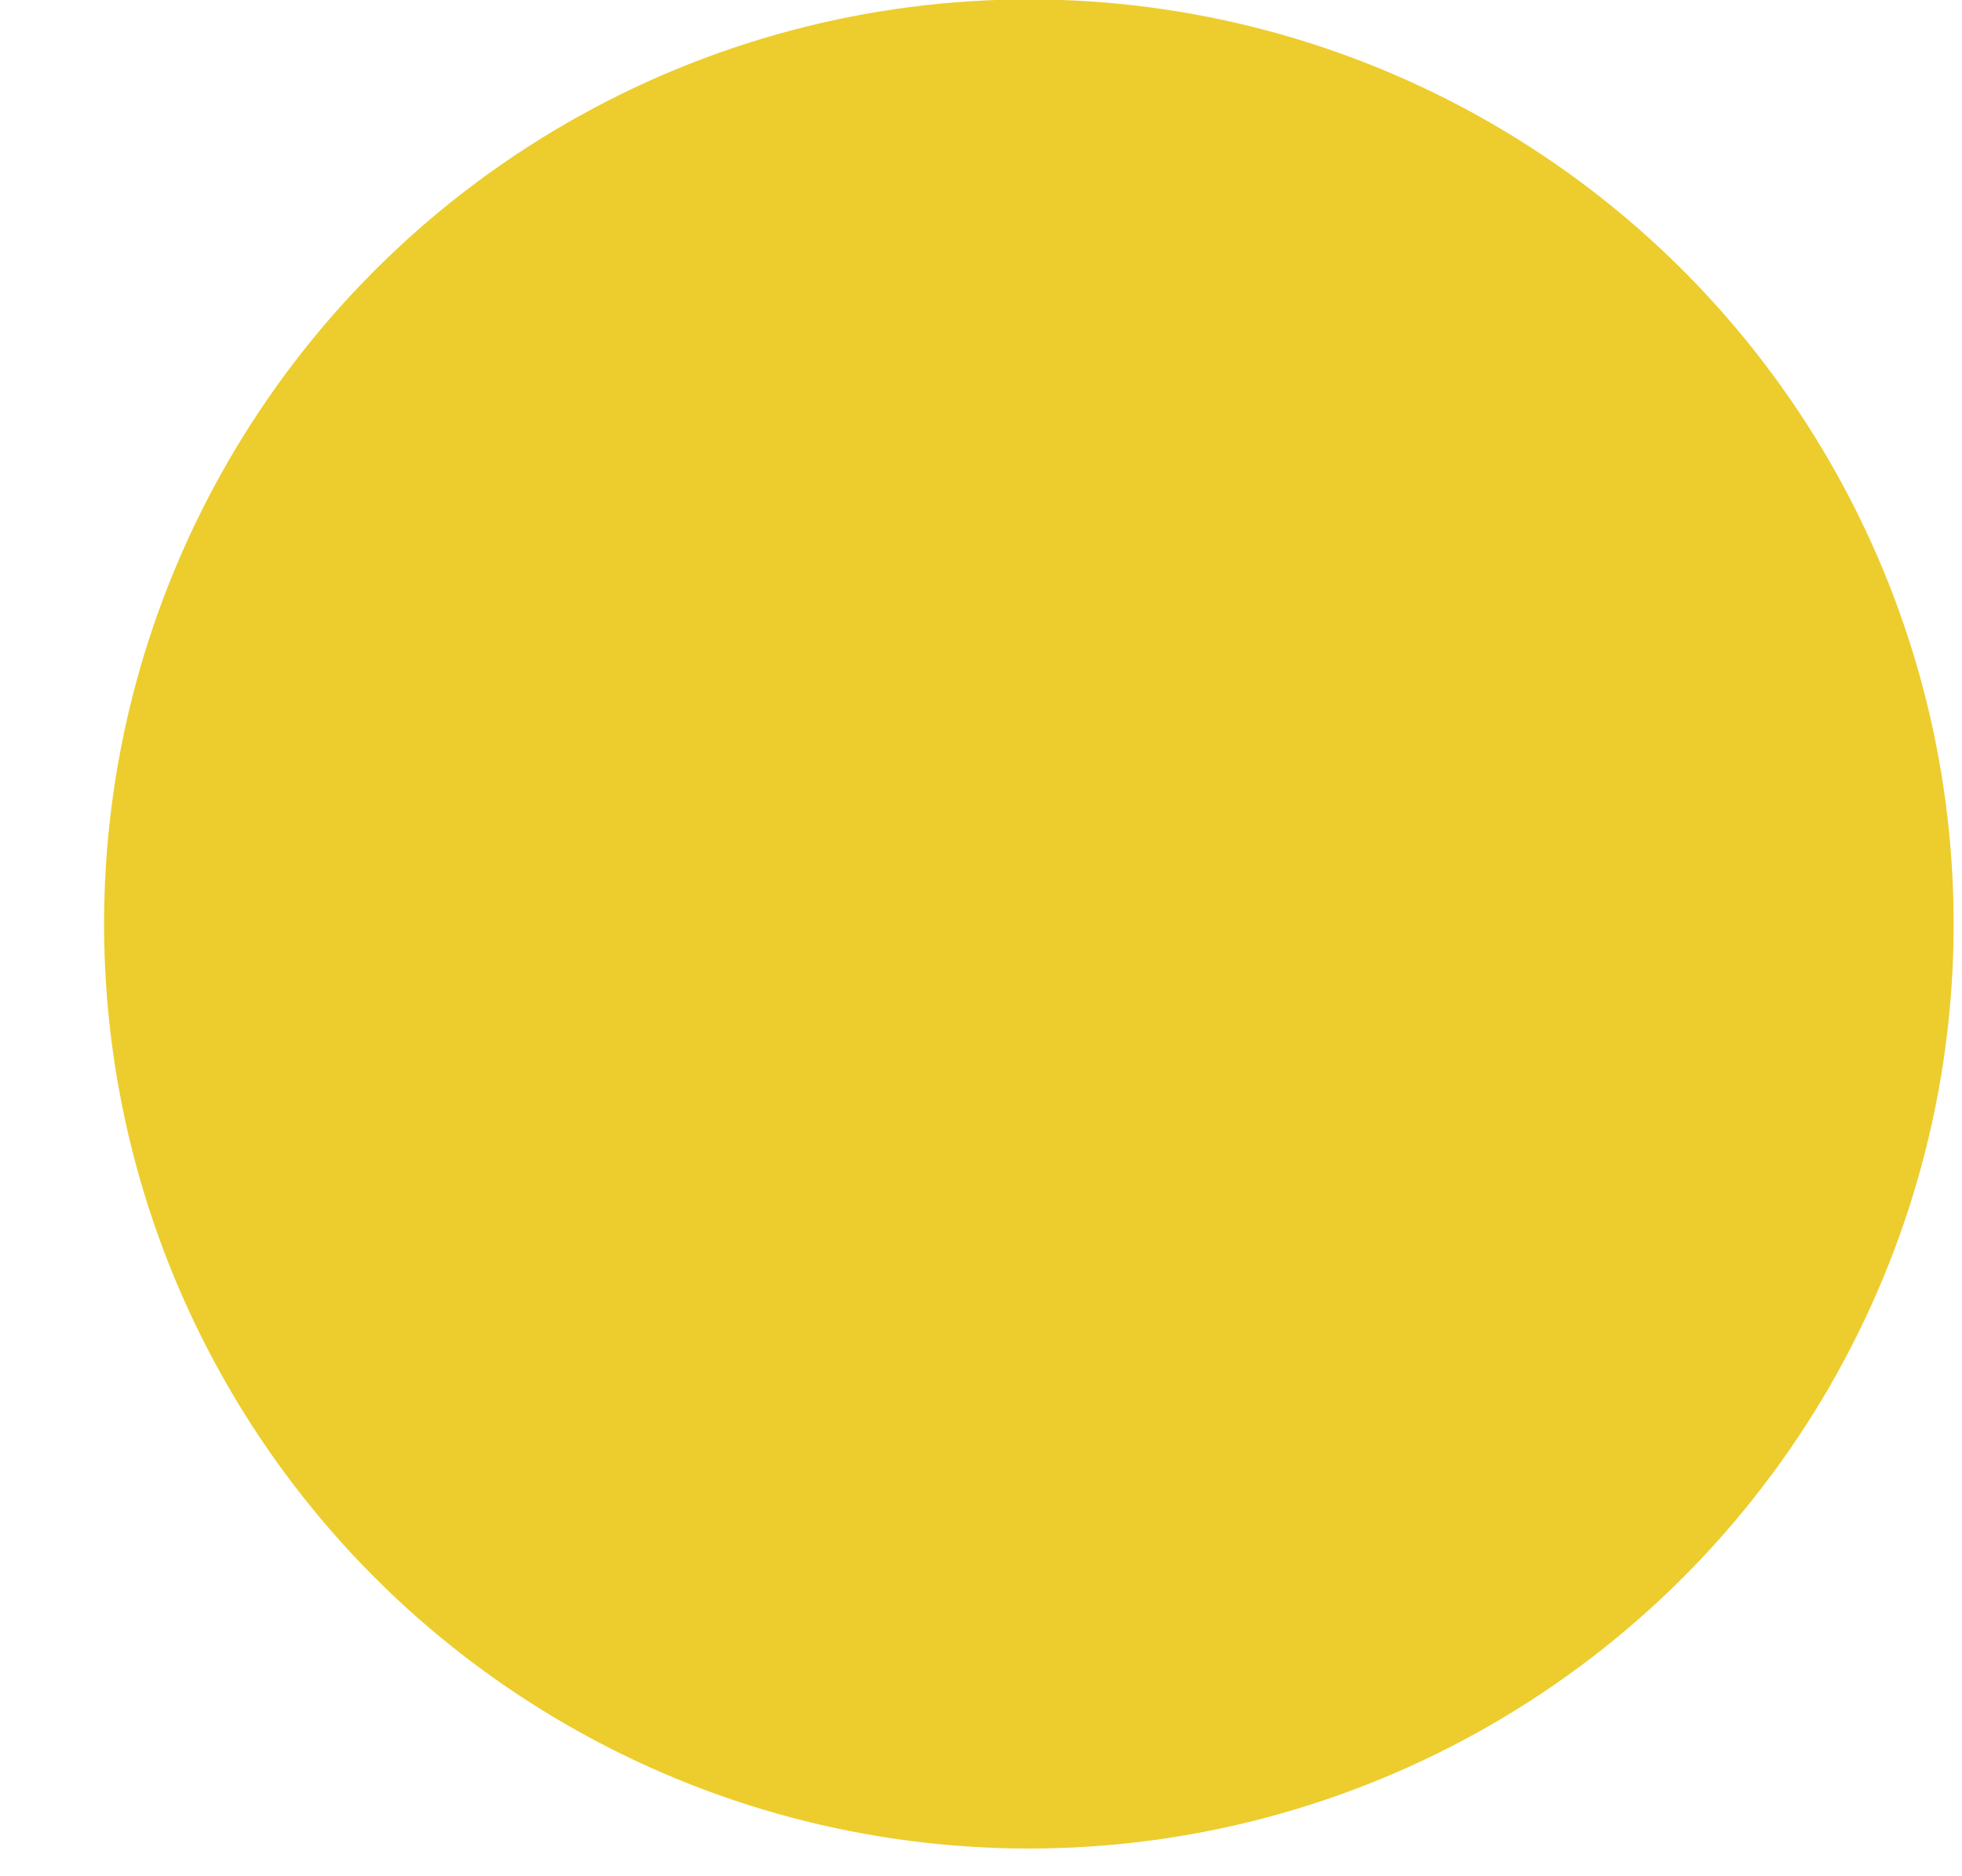 <svg width="23" height="22" viewBox="0 0 23 22" fill="none" xmlns="http://www.w3.org/2000/svg">
<g filter="url(#filter0_ii_1528_22984)">
<circle cx="11.549" cy="11.005" r="10.841" fill="#ECCD2D"/>
</g>
<defs>
<filter id="filter0_ii_1528_22984" x="0.707" y="-0.519" width="22.195" height="23.046" filterUnits="userSpaceOnUse" color-interpolation-filters="sRGB">
<feFlood flood-opacity="0" result="BackgroundImageFix"/>
<feBlend mode="normal" in="SourceGraphic" in2="BackgroundImageFix" result="shape"/>
<feColorMatrix in="SourceAlpha" type="matrix" values="0 0 0 0 0 0 0 0 0 0 0 0 0 0 0 0 0 0 127 0" result="hardAlpha"/>
<feOffset dx="0.512" dy="0.683"/>
<feGaussianBlur stdDeviation="0.341"/>
<feComposite in2="hardAlpha" operator="arithmetic" k2="-1" k3="1"/>
<feColorMatrix type="matrix" values="0 0 0 0 1 0 0 0 0 1 0 0 0 0 1 0 0 0 0.6 0"/>
<feBlend mode="normal" in2="shape" result="effect1_innerShadow_1528_22984"/>
<feColorMatrix in="SourceAlpha" type="matrix" values="0 0 0 0 0 0 0 0 0 0 0 0 0 0 0 0 0 0 127 0" result="hardAlpha"/>
<feOffset dy="-0.854"/>
<feGaussianBlur stdDeviation="0.341"/>
<feComposite in2="hardAlpha" operator="arithmetic" k2="-1" k3="1"/>
<feColorMatrix type="matrix" values="0 0 0 0 0.512 0 0 0 0 0.52 0 0 0 0 0.123 0 0 0 1 0"/>
<feBlend mode="normal" in2="effect1_innerShadow_1528_22984" result="effect2_innerShadow_1528_22984"/>
</filter>
</defs>
</svg>
